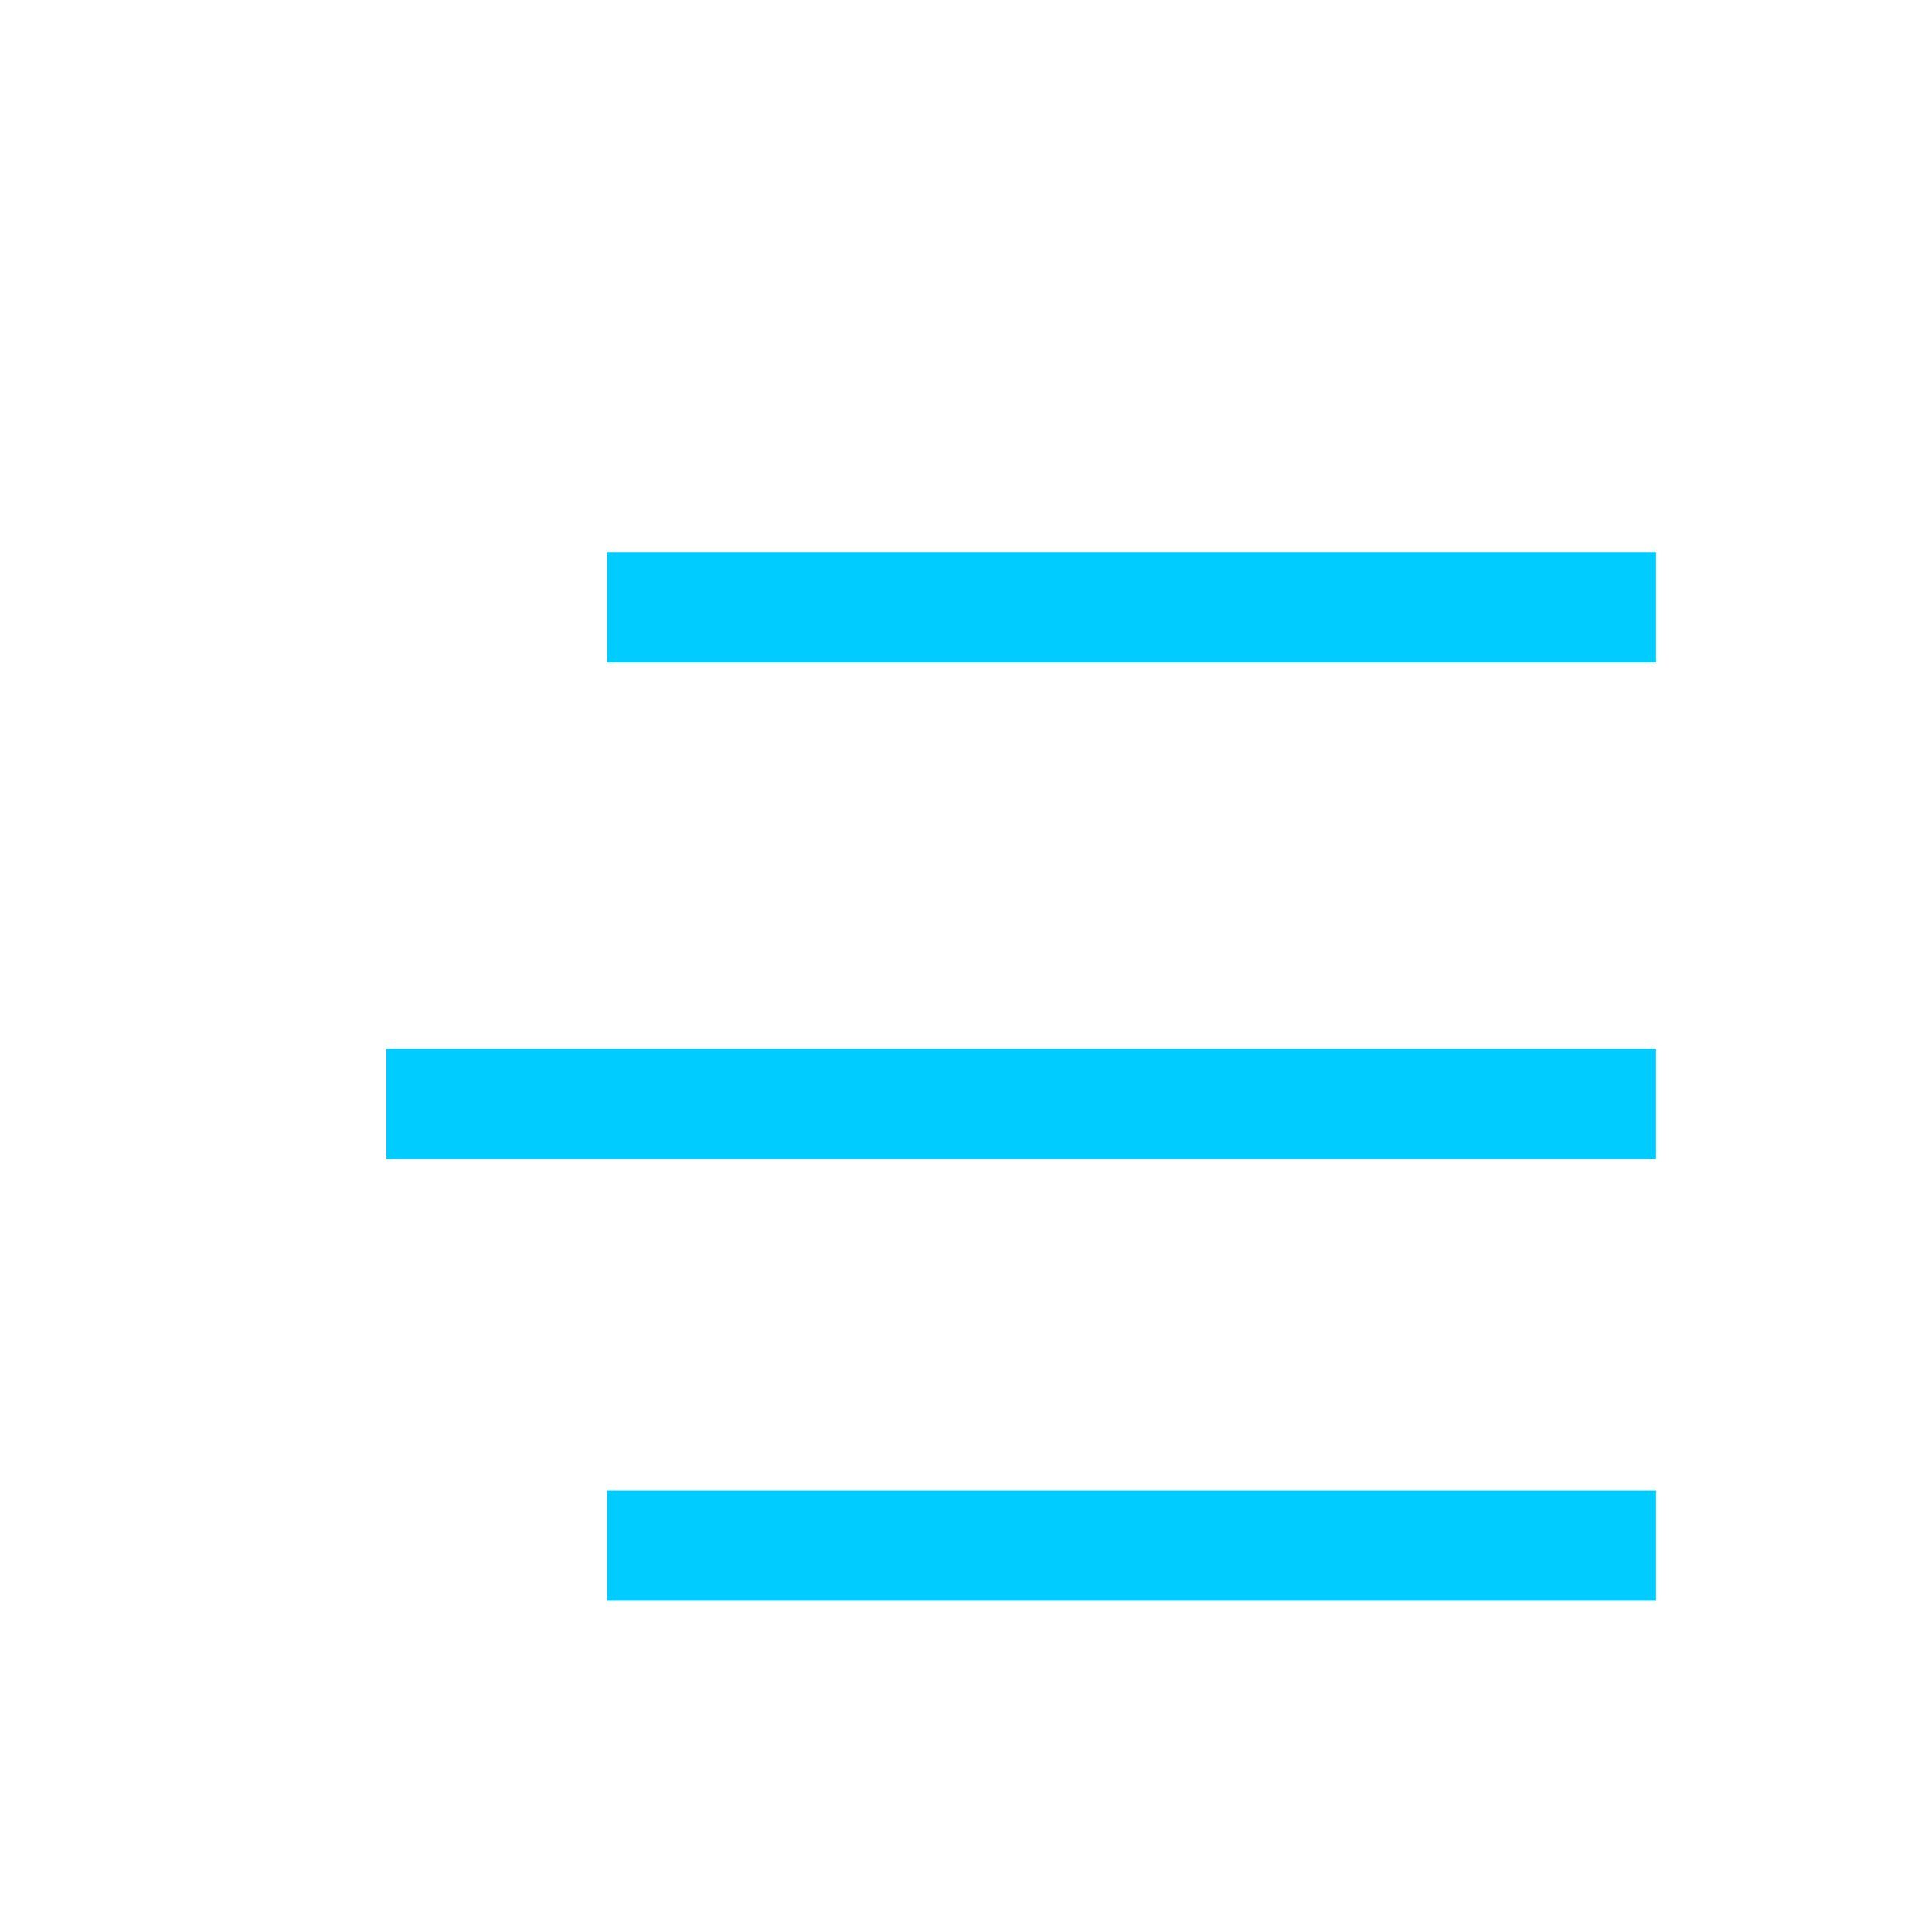 <svg rotate="-90deg" width="35" height="35" xmlns="http://www.w3.org/2000/svg" class="menu__Icon-sc-1lac574-0 gOZYZJ"><g fill="none" fill-rule="evenodd"><path d="M0 0h39v39H0z"></path><path d="M12 12h-1v-2h19v2H12zm-4 9H7v-2h23v2H8zm4 8h-1v-2h19v2H12z" fill="#0CF"></path></g></svg>